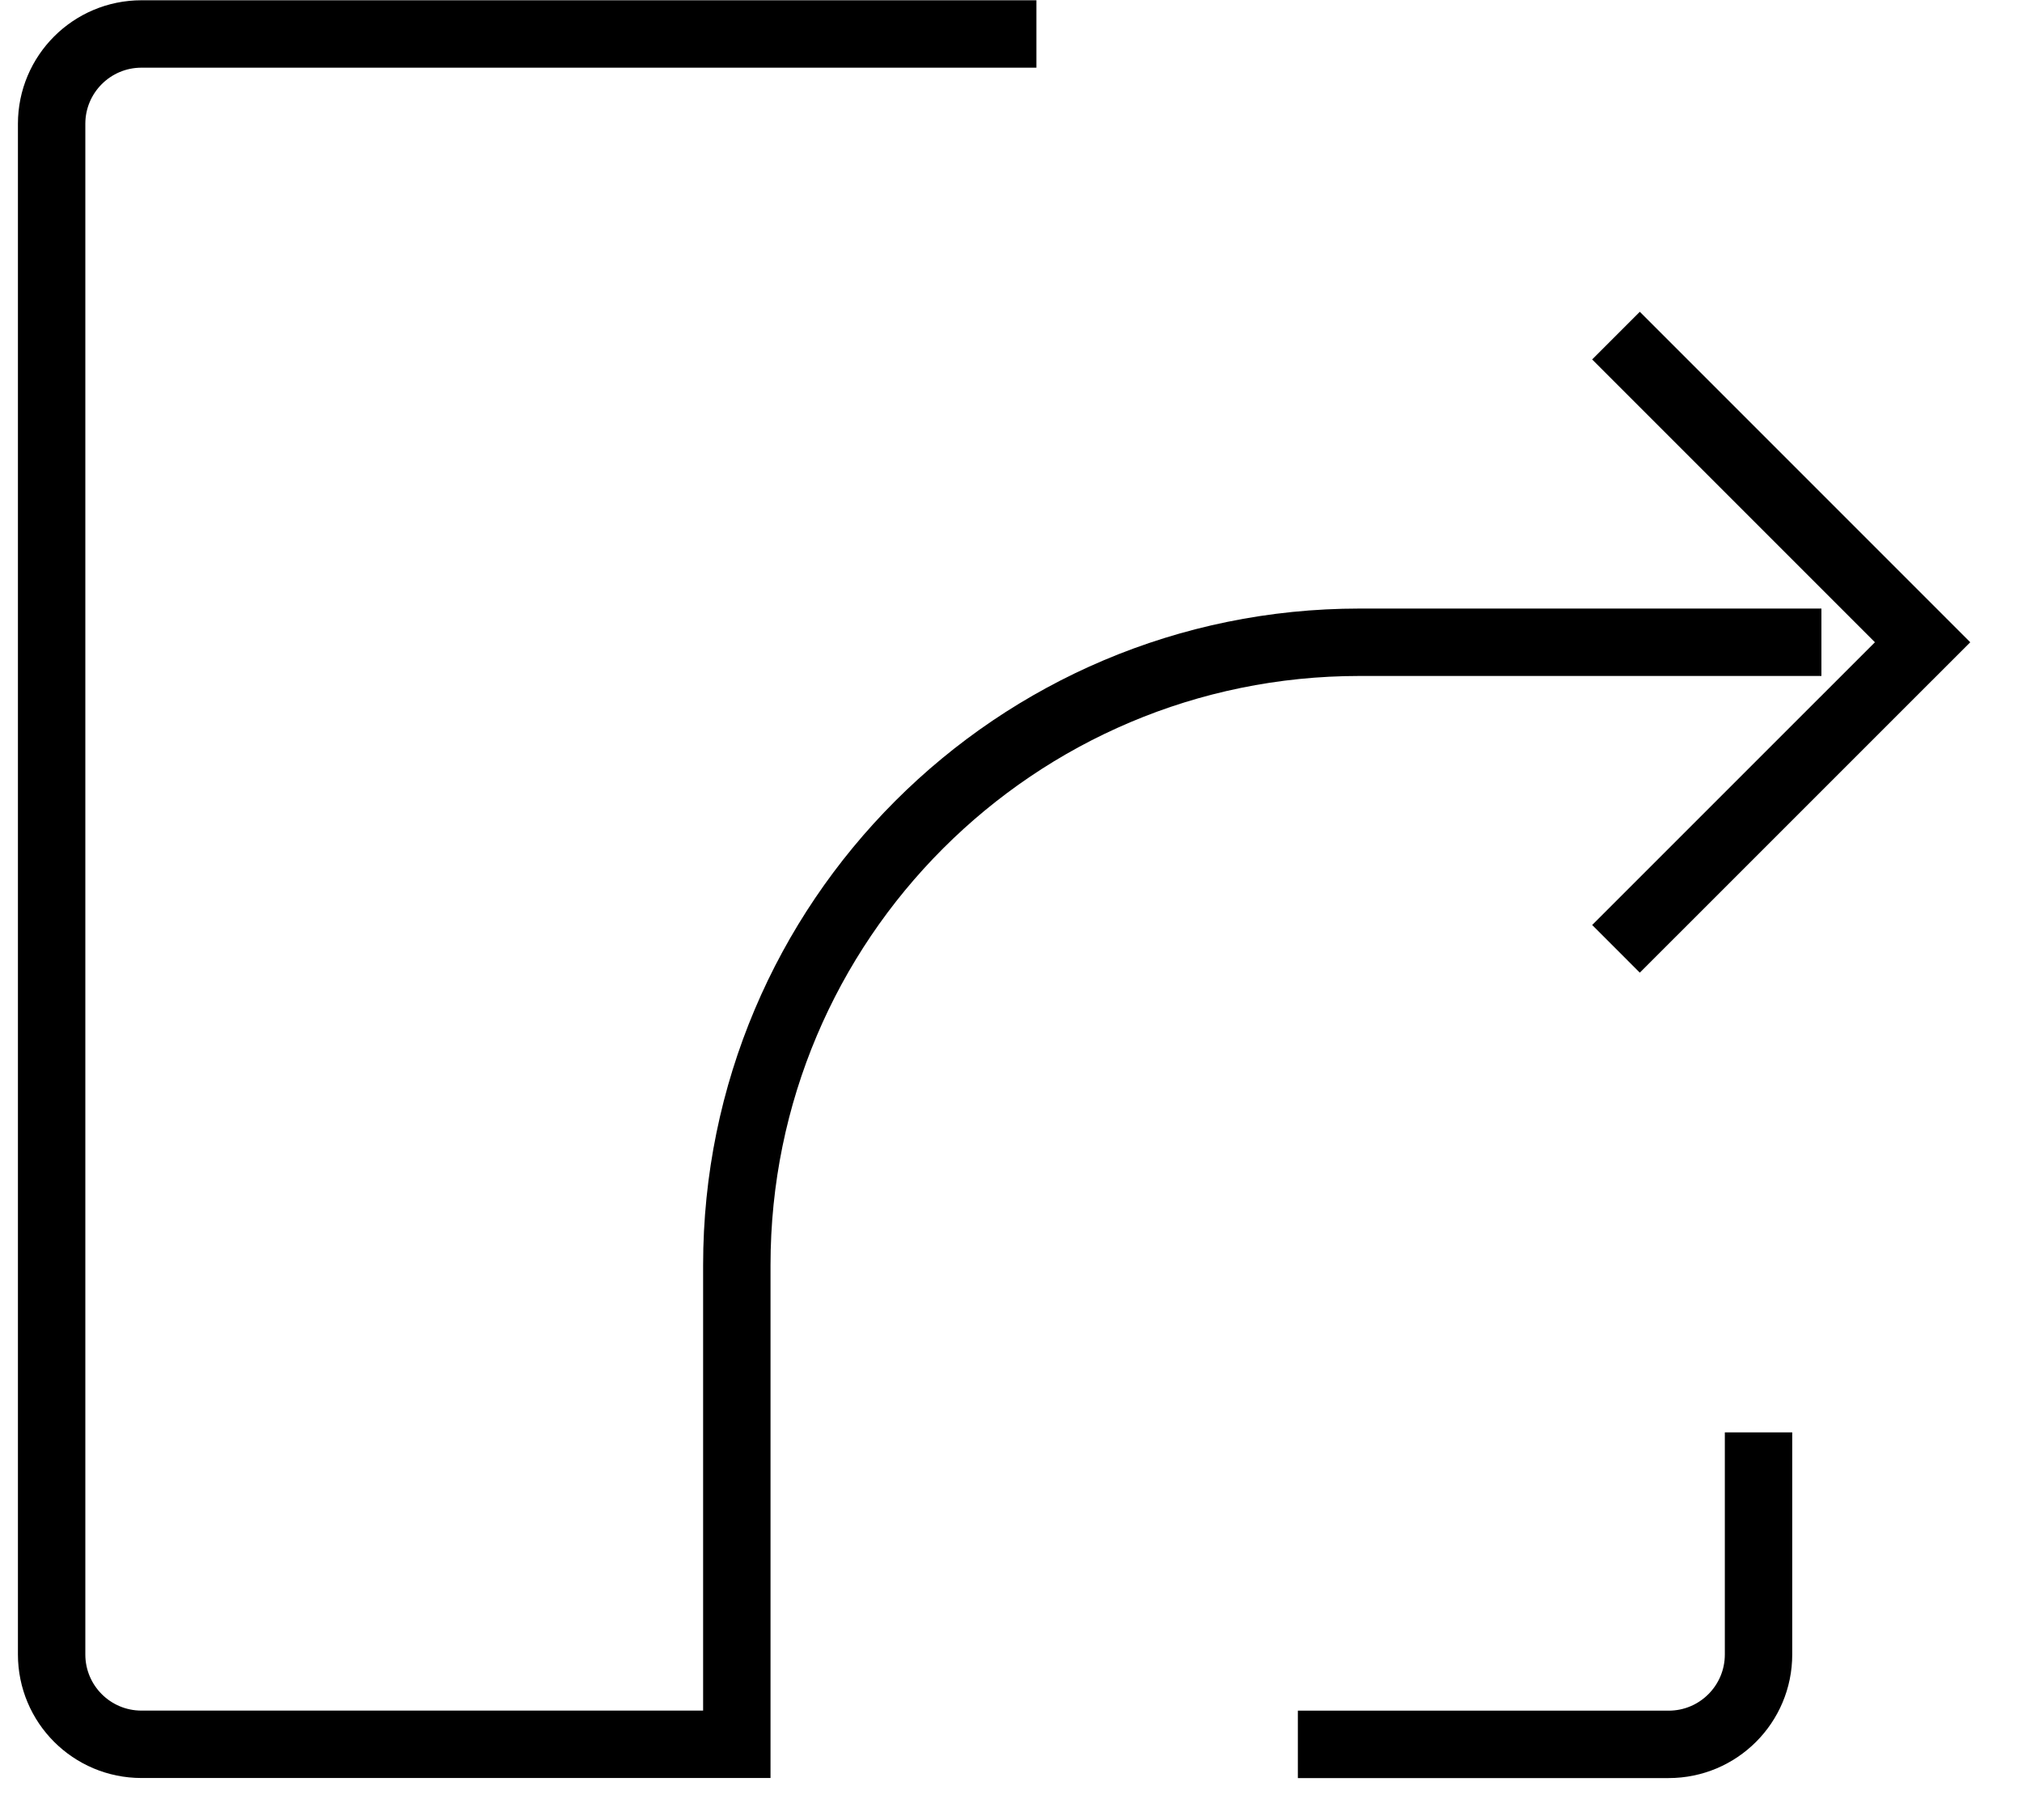 <?xml version="1.0" encoding="UTF-8"?>
<svg width="30px" height="27px" viewBox="0 0 30 27" version="1.1" xmlns="http://www.w3.org/2000/svg" xmlns:xlink="http://www.w3.org/1999/xlink">
    <!-- Generator: Sketch 54 (76480) - https://sketchapp.com -->
    <title>Share</title>
    <desc>Created with Sketch.</desc>
    <g id="Icons" stroke="none" stroke-width="1" fill="none" fill-rule="evenodd">
        <g id="Share" transform="translate(-0.234, -0.996)" stroke="#000000">
            <polyline id="Stroke-1" points="24.21 15.072 28.759 10.524 24.21 5.975"></polyline>
            <path d="M15.611,1.5 L2.333,1.5 C1.597,1.5 1,2.097 1,2.833 L1,25.54 C1,26.277 1.597,26.873 2.333,26.873 L11.166,26.873 L11.166,19.763 C11.166,14.66 15.303,10.524 20.405,10.524 L27.258,10.524" id="Stroke-3"></path>
            <path d="M26.325,22.246 L26.325,25.54 C26.325,26.277 25.728,26.874 24.991,26.874 L19.49,26.874" id="Stroke-5"></path>
        </g>
    </g>
</svg>
